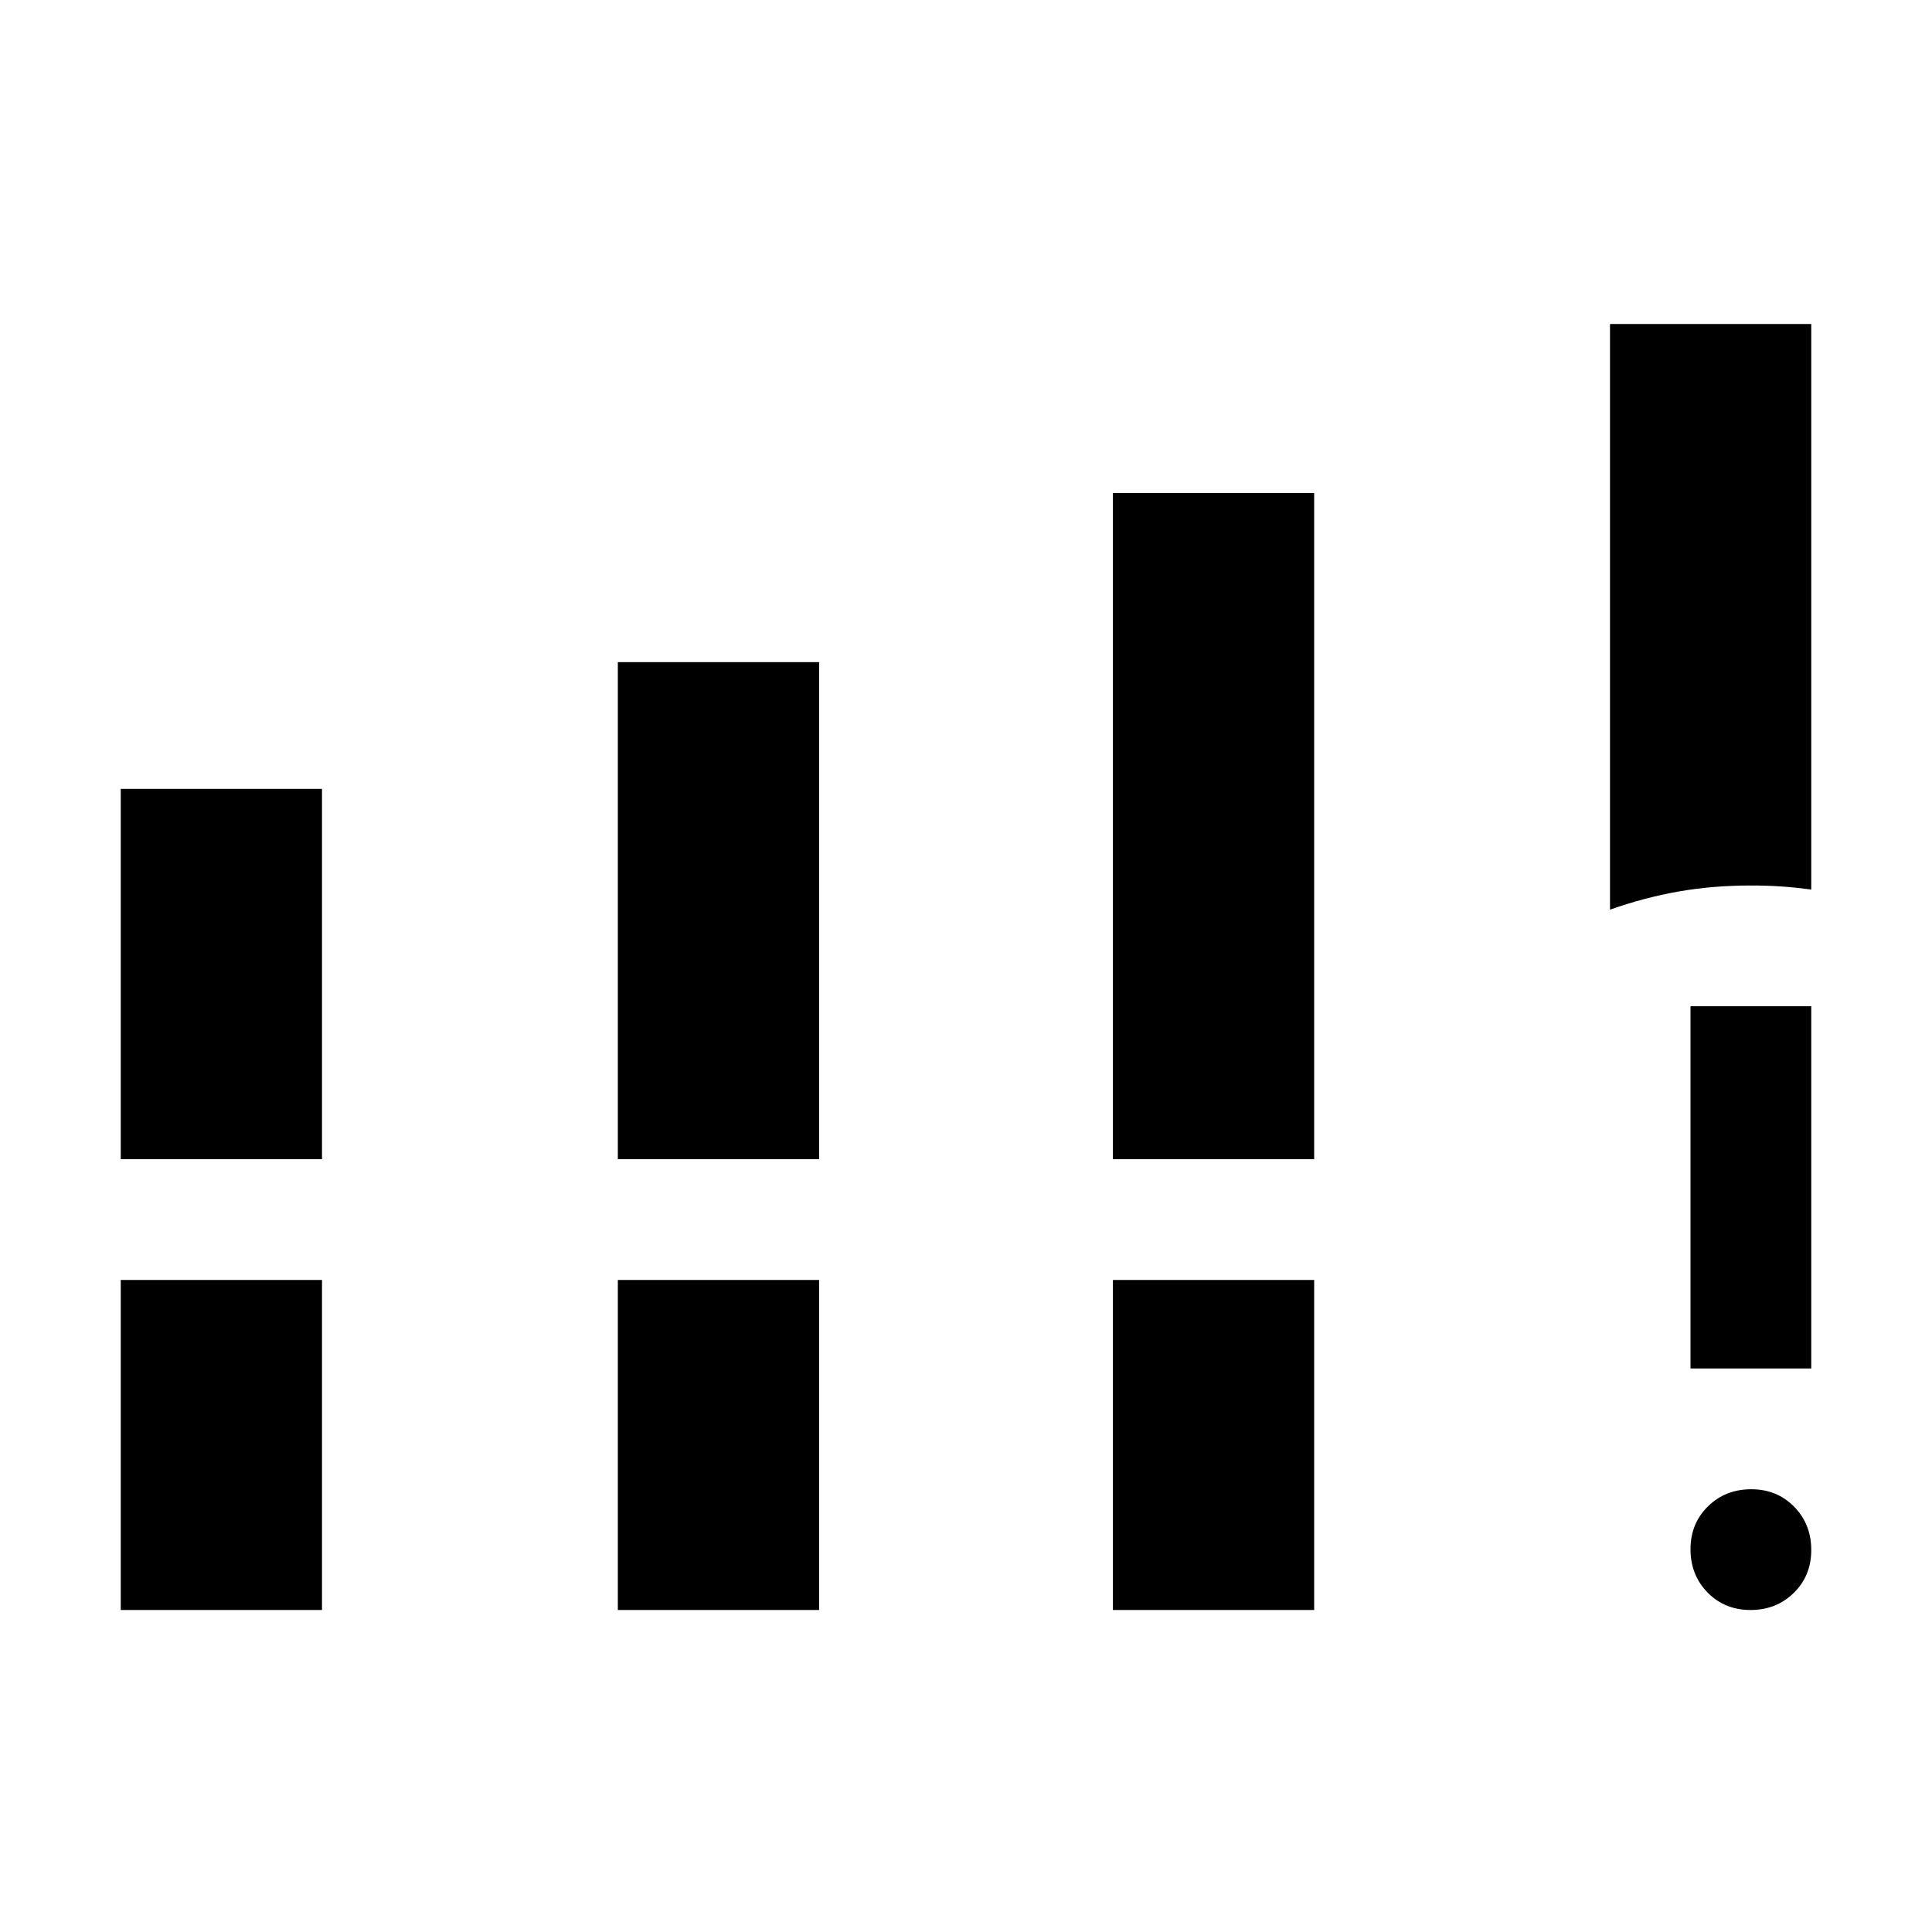 <svg xmlns="http://www.w3.org/2000/svg" width="48" height="48" viewBox="0 -960 960 960"><path d="M60-384v-184h100v184H60Zm247 0v-247h100v247H307Zm246 0v-331h100v331H553ZM60-160v-164h100v164H60Zm247 0v-164h100v164H307Zm246 0v-164h100v164H553Zm247-348v-291h100v281q-7.5-1-14.62-1.5-7.13-.5-15.38-.5-19 0-36 3t-34 9Zm69.82 348q-12.82 0-21.32-8.68-8.5-8.67-8.5-21.5 0-12.82 8.68-21.32 8.67-8.5 21.5-8.5 12.82 0 21.32 8.68 8.5 8.67 8.5 21.5 0 12.82-8.68 21.32-8.67 8.5-21.5 8.5ZM840-280v-180h60v180h-60Z"/></svg>